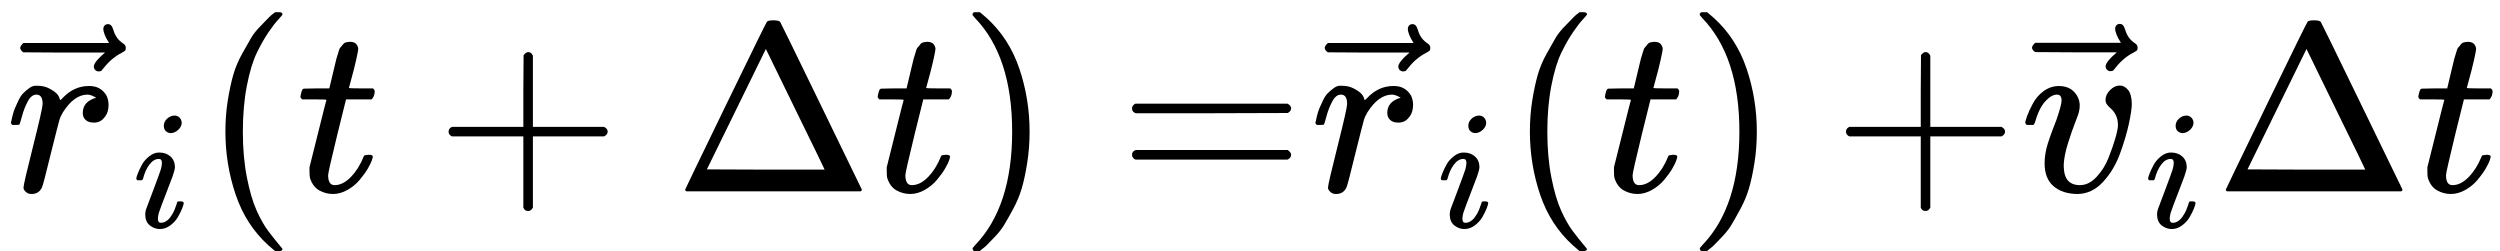 <?xml version="1.0" encoding="UTF-8" standalone="no" ?>
<svg xmlns="http://www.w3.org/2000/svg" width="189.416px" height="19.024px" viewBox="0 -801 10465.3 1051" xmlns:xlink="http://www.w3.org/1999/xlink"><defs><path id="MJX-94-TEX-I-72" d="M21 287Q22 290 23 295T28 317T38 348T53 381T73 411T99 433T132 442Q161 442 183 430T214 408T225 388Q227 382 228 382T236 389Q284 441 347 441H350Q398 441 422 400Q430 381 430 363Q430 333 417 315T391 292T366 288Q346 288 334 299T322 328Q322 376 378 392Q356 405 342 405Q286 405 239 331Q229 315 224 298T190 165Q156 25 151 16Q138 -11 108 -11Q95 -11 87 -5T76 7T74 17Q74 30 114 189T154 366Q154 405 128 405Q107 405 92 377T68 316T57 280Q55 278 41 278H27Q21 284 21 287Z"></path><path id="MJX-94-TEX-N-20D7" d="M377 694Q377 702 382 708T397 714Q404 714 409 709Q414 705 419 690Q429 653 460 633Q471 626 471 615Q471 606 468 603T454 594Q411 572 379 531Q377 529 374 525T369 519T364 517T357 516Q350 516 344 521T337 536Q337 555 384 595H213L42 596Q29 605 29 615Q29 622 42 635H401Q377 673 377 694Z"></path><path id="MJX-94-TEX-I-69" d="M184 600Q184 624 203 642T247 661Q265 661 277 649T290 619Q290 596 270 577T226 557Q211 557 198 567T184 600ZM21 287Q21 295 30 318T54 369T98 420T158 442Q197 442 223 419T250 357Q250 340 236 301T196 196T154 83Q149 61 149 51Q149 26 166 26Q175 26 185 29T208 43T235 78T260 137Q263 149 265 151T282 153Q302 153 302 143Q302 135 293 112T268 61T223 11T161 -11Q129 -11 102 10T74 74Q74 91 79 106T122 220Q160 321 166 341T173 380Q173 404 156 404H154Q124 404 99 371T61 287Q60 286 59 284T58 281T56 279T53 278T49 278T41 278H27Q21 284 21 287Z"></path><path id="MJX-94-TEX-N-28" d="M94 250Q94 319 104 381T127 488T164 576T202 643T244 695T277 729T302 750H315H319Q333 750 333 741Q333 738 316 720T275 667T226 581T184 443T167 250T184 58T225 -81T274 -167T316 -220T333 -241Q333 -250 318 -250H315H302L274 -226Q180 -141 137 -14T94 250Z"></path><path id="MJX-94-TEX-I-74" d="M26 385Q19 392 19 395Q19 399 22 411T27 425Q29 430 36 430T87 431H140L159 511Q162 522 166 540T173 566T179 586T187 603T197 615T211 624T229 626Q247 625 254 615T261 596Q261 589 252 549T232 470L222 433Q222 431 272 431H323Q330 424 330 420Q330 398 317 385H210L174 240Q135 80 135 68Q135 26 162 26Q197 26 230 60T283 144Q285 150 288 151T303 153H307Q322 153 322 145Q322 142 319 133Q314 117 301 95T267 48T216 6T155 -11Q125 -11 98 4T59 56Q57 64 57 83V101L92 241Q127 382 128 383Q128 385 77 385H26Z"></path><path id="MJX-94-TEX-N-2B" d="M56 237T56 250T70 270H369V420L370 570Q380 583 389 583Q402 583 409 568V270H707Q722 262 722 250T707 230H409V-68Q401 -82 391 -82H389H387Q375 -82 369 -68V230H70Q56 237 56 250Z"></path><path id="MJX-94-TEX-N-394" d="M51 0Q46 4 46 7Q46 9 215 357T388 709Q391 716 416 716Q439 716 444 709Q447 705 616 357T786 7Q786 4 781 0H51ZM507 344L384 596L137 92L383 91H630Q630 93 507 344Z"></path><path id="MJX-94-TEX-N-29" d="M60 749L64 750Q69 750 74 750H86L114 726Q208 641 251 514T294 250Q294 182 284 119T261 12T224 -76T186 -143T145 -194T113 -227T90 -246Q87 -249 86 -250H74Q66 -250 63 -250T58 -247T55 -238Q56 -237 66 -225Q221 -64 221 250T66 725Q56 737 55 738Q55 746 60 749Z"></path><path id="MJX-94-TEX-N-3D" d="M56 347Q56 360 70 367H707Q722 359 722 347Q722 336 708 328L390 327H72Q56 332 56 347ZM56 153Q56 168 72 173H708Q722 163 722 153Q722 140 707 133H70Q56 140 56 153Z"></path><path id="MJX-94-TEX-I-76" d="M173 380Q173 405 154 405Q130 405 104 376T61 287Q60 286 59 284T58 281T56 279T53 278T49 278T41 278H27Q21 284 21 287Q21 294 29 316T53 368T97 419T160 441Q202 441 225 417T249 361Q249 344 246 335Q246 329 231 291T200 202T182 113Q182 86 187 69Q200 26 250 26Q287 26 319 60T369 139T398 222T409 277Q409 300 401 317T383 343T365 361T357 383Q357 405 376 424T417 443Q436 443 451 425T467 367Q467 340 455 284T418 159T347 40T241 -11Q177 -11 139 22Q102 54 102 117Q102 148 110 181T151 298Q173 362 173 380Z"></path></defs><g stroke="currentColor" fill="currentColor" stroke-width="0" transform="matrix(1 0 0 -1 0 0)"><g data-mml-node="math"><g data-mml-node="msub"><g data-mml-node="TeXAtom"><g data-mml-node="mover"><g data-mml-node="mi" transform="translate(24.5, 0)"><use xlink:href="#MJX-94-TEX-I-72"></use></g><g data-mml-node="mo" transform="translate(55.6, -14)"><use xlink:href="#MJX-94-TEX-N-20D7"></use></g></g></g><g data-mml-node="mi" transform="translate(555.6, -150) scale(0.707)"><use xlink:href="#MJX-94-TEX-I-69"></use></g></g><g data-mml-node="mo" transform="translate(849.6, 0)"><use xlink:href="#MJX-94-TEX-N-28"></use></g><g data-mml-node="mi" transform="translate(1238.6, 0)"><use xlink:href="#MJX-94-TEX-I-74"></use></g><g data-mml-node="mo" transform="translate(1821.8, 0)"><use xlink:href="#MJX-94-TEX-N-2B"></use></g><g data-mml-node="mi" transform="translate(2822, 0)"><use xlink:href="#MJX-94-TEX-N-394"></use></g><g data-mml-node="mi" transform="translate(3655, 0)"><use xlink:href="#MJX-94-TEX-I-74"></use></g><g data-mml-node="mo" transform="translate(4016, 0)"><use xlink:href="#MJX-94-TEX-N-29"></use></g><g data-mml-node="mo" transform="translate(4682.8, 0)"><use xlink:href="#MJX-94-TEX-N-3D"></use></g><g data-mml-node="msub" transform="translate(5460.8, 0)"><g data-mml-node="TeXAtom"><g data-mml-node="mover"><g data-mml-node="mi" transform="translate(24.5, 0)"><use xlink:href="#MJX-94-TEX-I-72"></use></g><g data-mml-node="mo" transform="translate(55.6, -14)"><use xlink:href="#MJX-94-TEX-N-20D7"></use></g></g></g><g data-mml-node="mi" transform="translate(555.6, -150) scale(0.707)"><use xlink:href="#MJX-94-TEX-I-69"></use></g></g><g data-mml-node="mo" transform="translate(6310.3, 0)"><use xlink:href="#MJX-94-TEX-N-28"></use></g><g data-mml-node="mi" transform="translate(6699.3, 0)"><use xlink:href="#MJX-94-TEX-I-74"></use></g><g data-mml-node="mo" transform="translate(7060.3, 0)"><use xlink:href="#MJX-94-TEX-N-29"></use></g><g data-mml-node="mo" transform="translate(7671.5, 0)"><use xlink:href="#MJX-94-TEX-N-2B"></use></g><g data-mml-node="msub" transform="translate(8449.5, 0)"><g data-mml-node="TeXAtom"><g data-mml-node="mover"><g data-mml-node="mi" transform="translate(7.5, 0)"><use xlink:href="#MJX-94-TEX-I-76"></use></g><g data-mml-node="mo" transform="translate(27.8, -13)"><use xlink:href="#MJX-94-TEX-N-20D7"></use></g></g></g><g data-mml-node="mi" transform="translate(527.8, -150) scale(0.707)"><use xlink:href="#MJX-94-TEX-I-69"></use></g></g><g data-mml-node="mi" transform="translate(9271.3, 0)"><use xlink:href="#MJX-94-TEX-N-394"></use></g><g data-mml-node="mi" transform="translate(10104.3, 0)"><use xlink:href="#MJX-94-TEX-I-74"></use></g></g></g></svg>